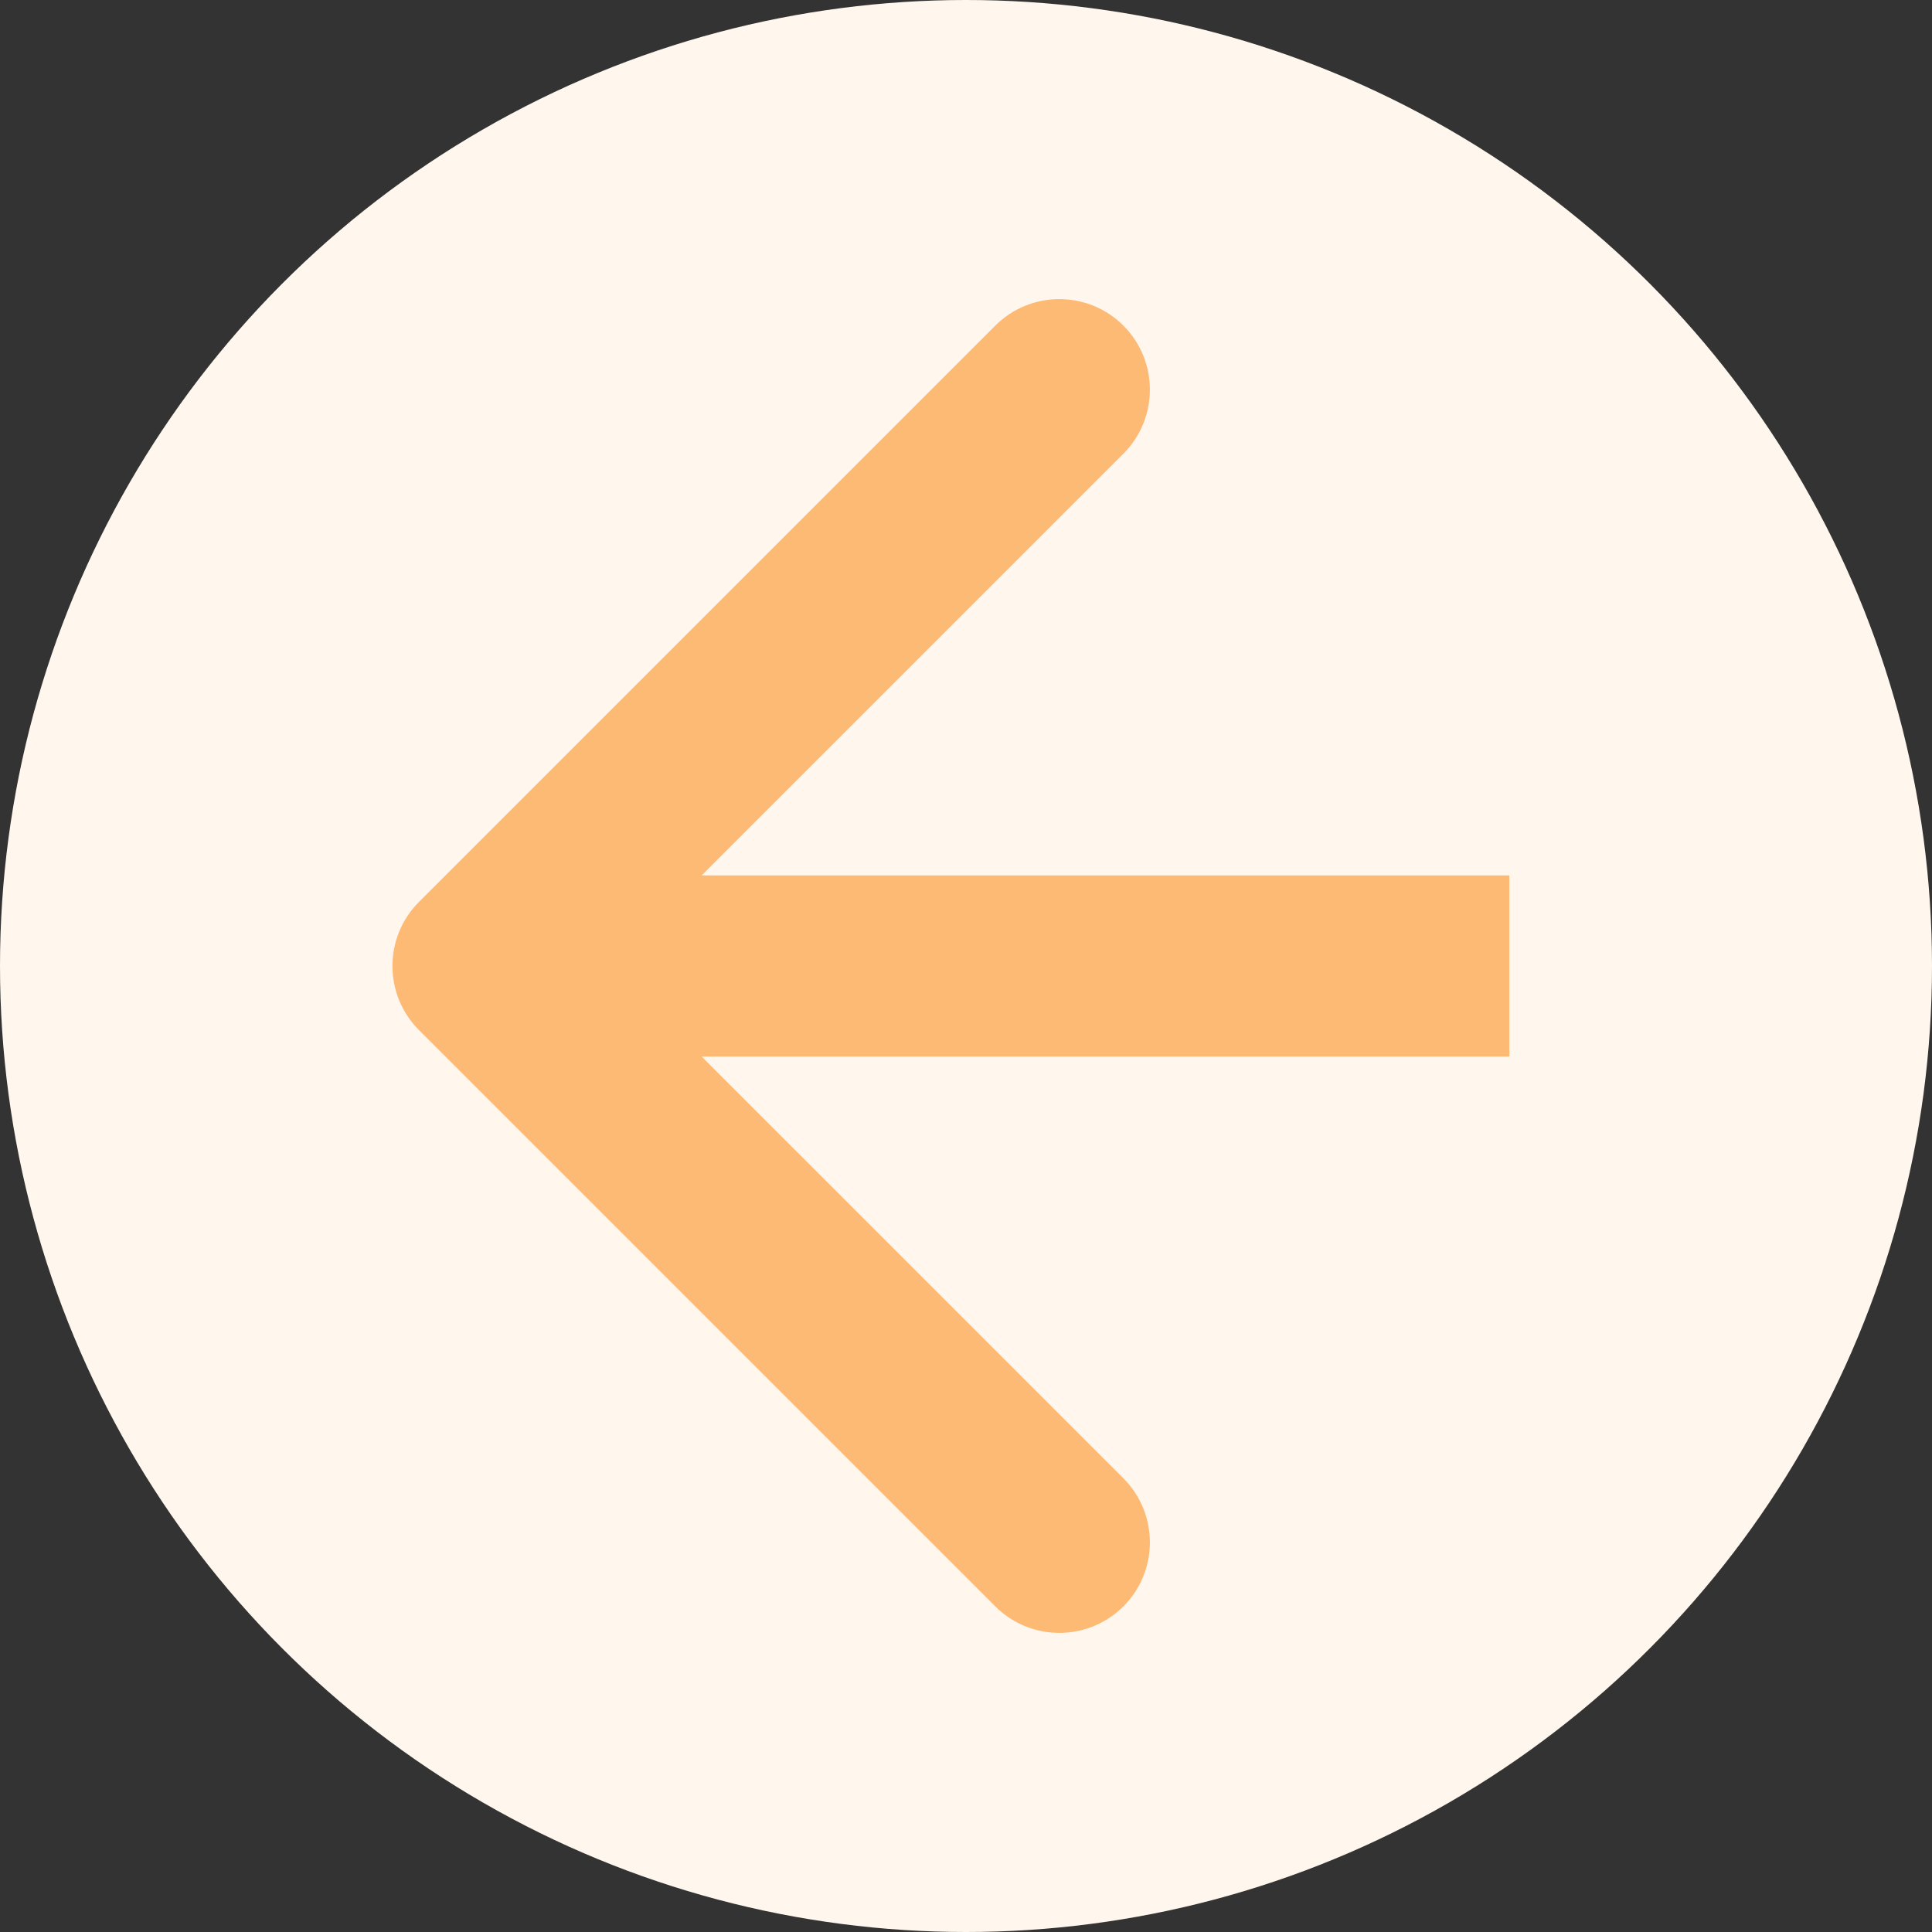 <svg width="26" height="26" viewBox="0 0 32 32" fill="none" xmlns="http://www.w3.org/2000/svg">
<rect x="0" y="0" width="32" height="32" fill="#333333" stroke="none"/>
<circle cx="16" cy="16" r="16" fill="#FFF7ED"/>
<path d="M6.939 14.939C6.354 15.525 6.354 16.475 6.939 17.061L16.485 26.607C17.071 27.192 18.021 27.192 18.607 26.607C19.192 26.021 19.192 25.071 18.607 24.485L10.121 16L18.607 7.515C19.192 6.929 19.192 5.979 18.607 5.393C18.021 4.808 17.071 4.808 16.485 5.393L6.939 14.939ZM25 14.5L8 14.5V17.5H25V14.5Z" fill="#FDBA74"/>
</svg>

